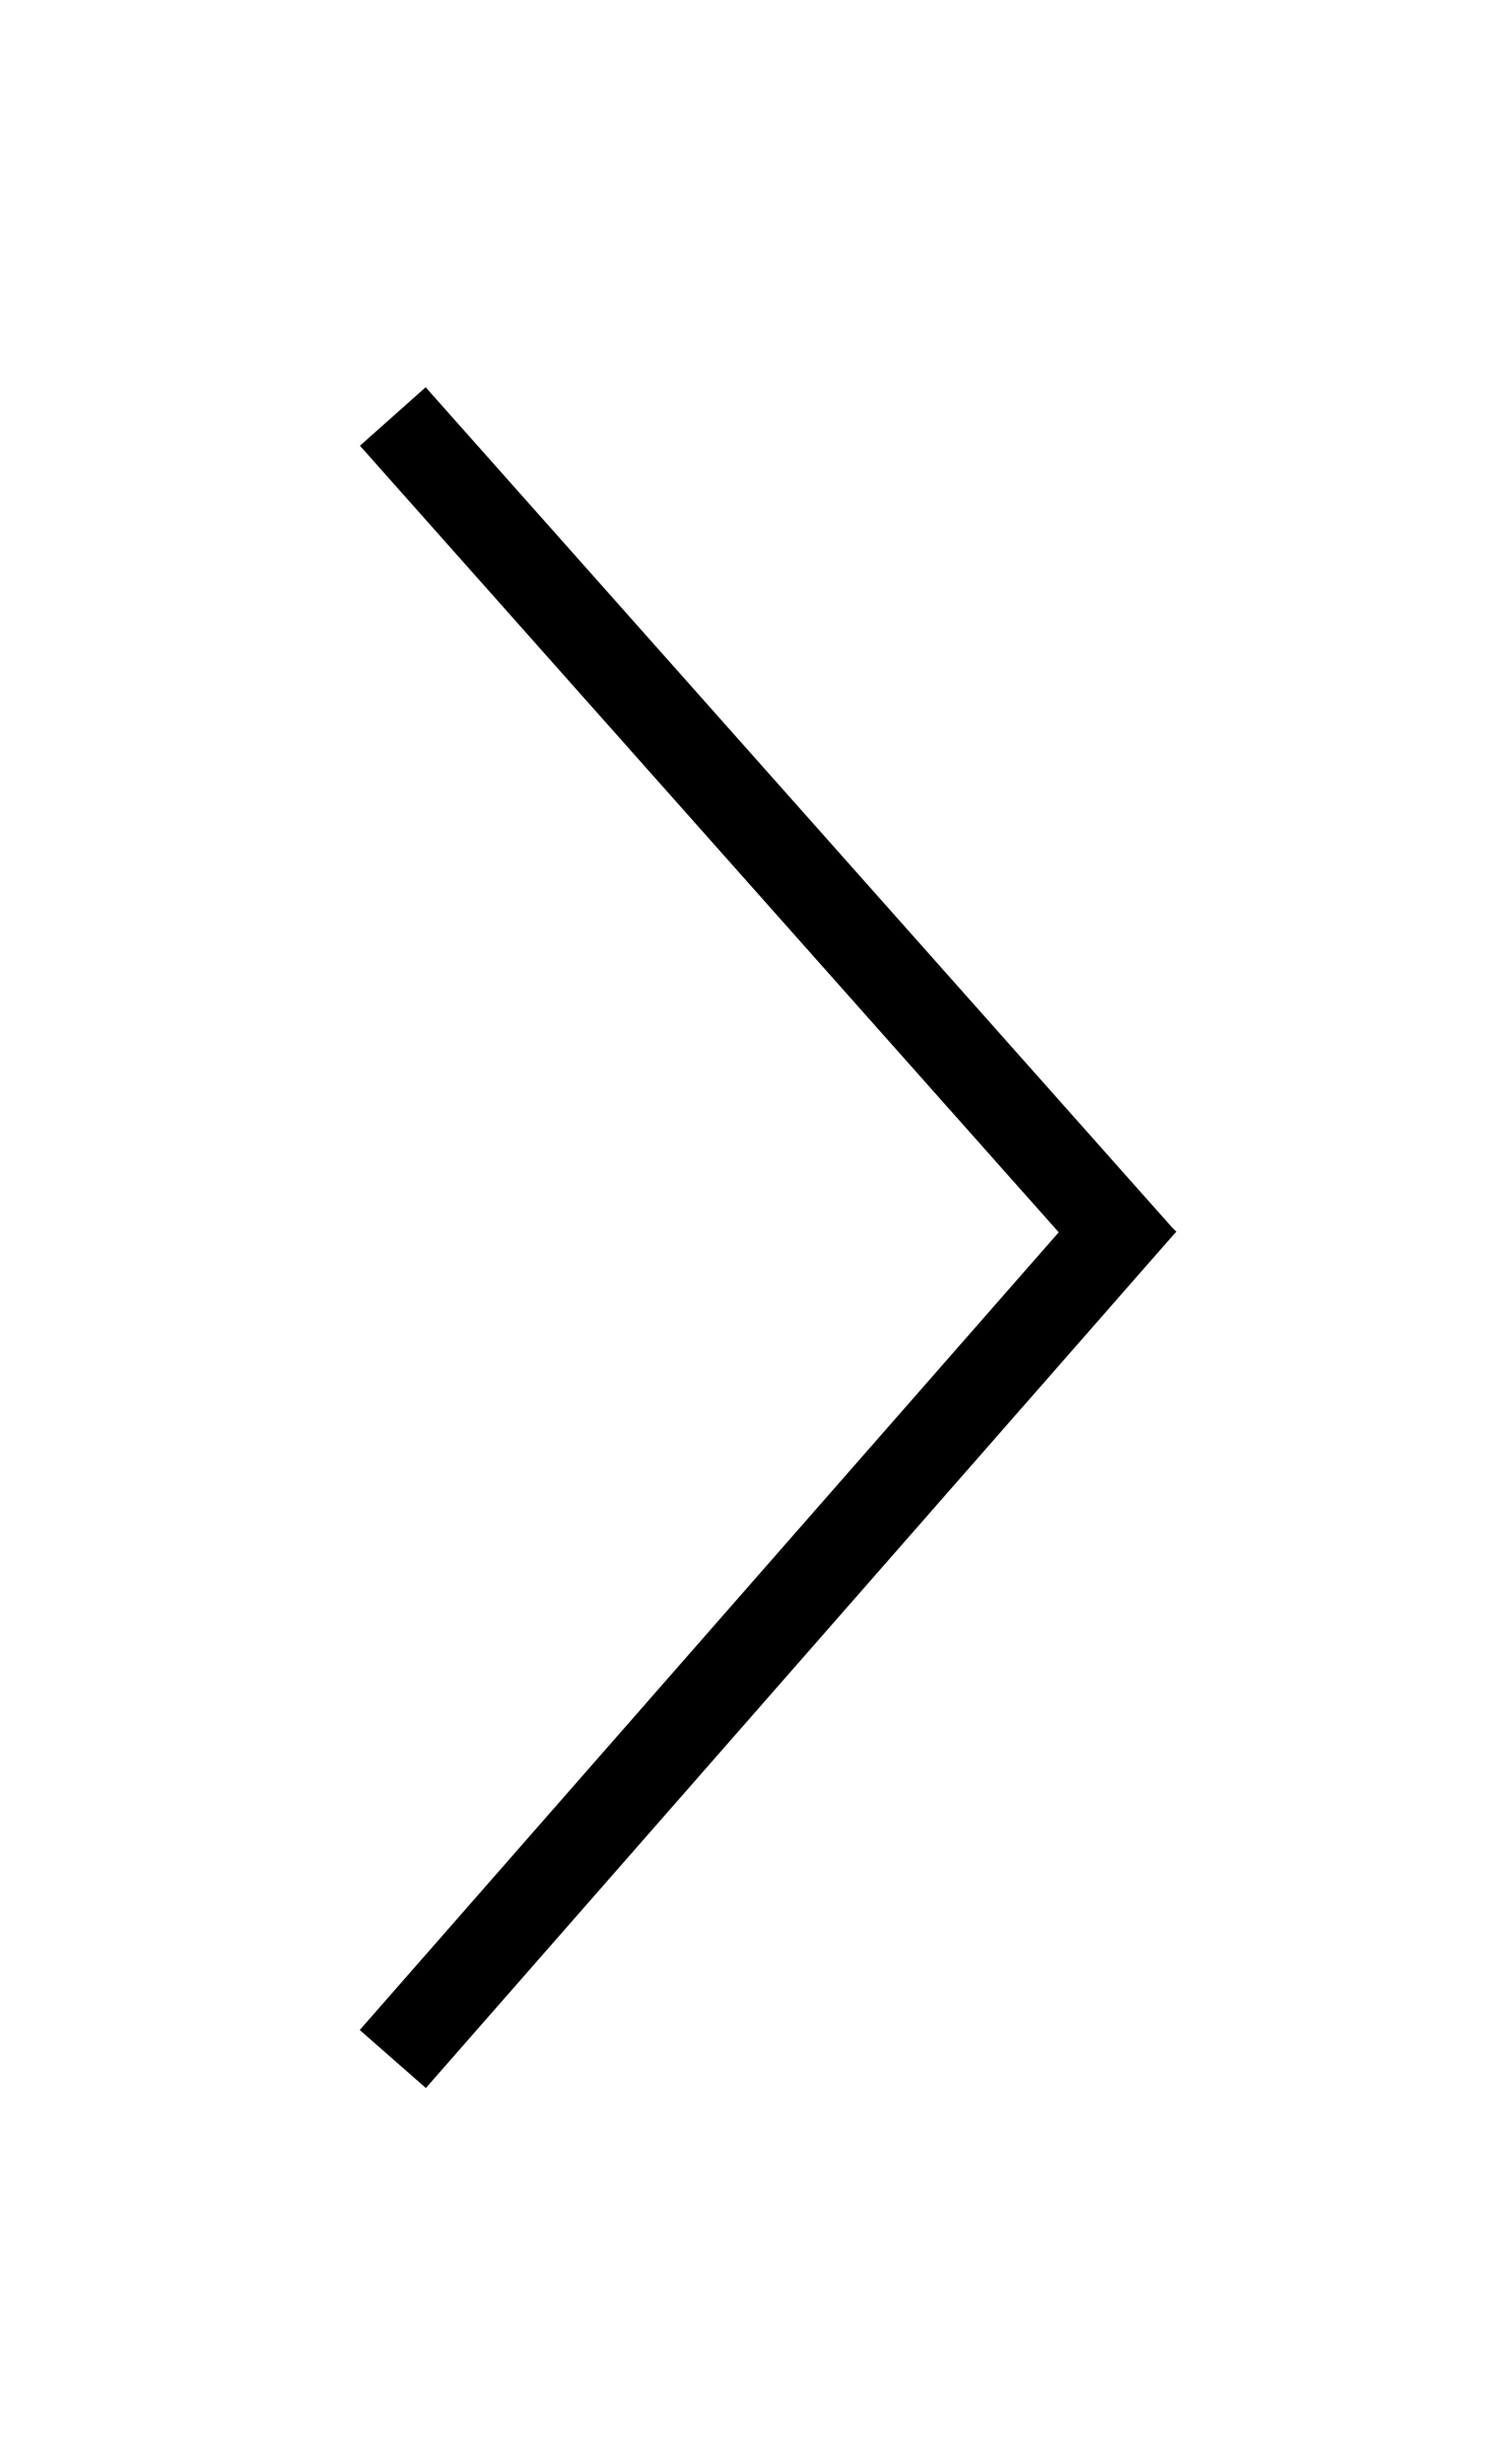 <?xml version="1.0" encoding="utf-8"?>
<!-- Generator: Adobe Illustrator 22.1.0, SVG Export Plug-In . SVG Version: 6.00 Build 0)  -->
<svg version="1.1" id="Layer_1" xmlns="http://www.w3.org/2000/svg" xmlns:xlink="http://www.w3.org/1999/xlink" x="0px" y="0px"
	 viewBox="0 0 51 84" style="enable-background:new 0 0 51 84;" xml:space="preserve">
<style type="text/css">
	.st0{display:none;fill:none;}
	.st1{display:none;stroke:#000000;stroke-width:8;}
	.st2{fill:#000000;stroke:#000000;stroke-width:3;stroke-miterlimit:10;}
</style>
<rect class="st0" width="51" height="84"/>
<path id="ic_chevron_right_24px" class="st1" d="M37.9,77.1l7.3-8.2L21.6,42.1l23.6-26.8L37.9,7L7,42.1L37.9,77.1z"/>
<line class="st2" x1="39" y1="41" x2="13.4" y2="70.2"/>
<line class="st2" x1="39" y1="43" x2="13.4" y2="14.2"/>
</svg>
